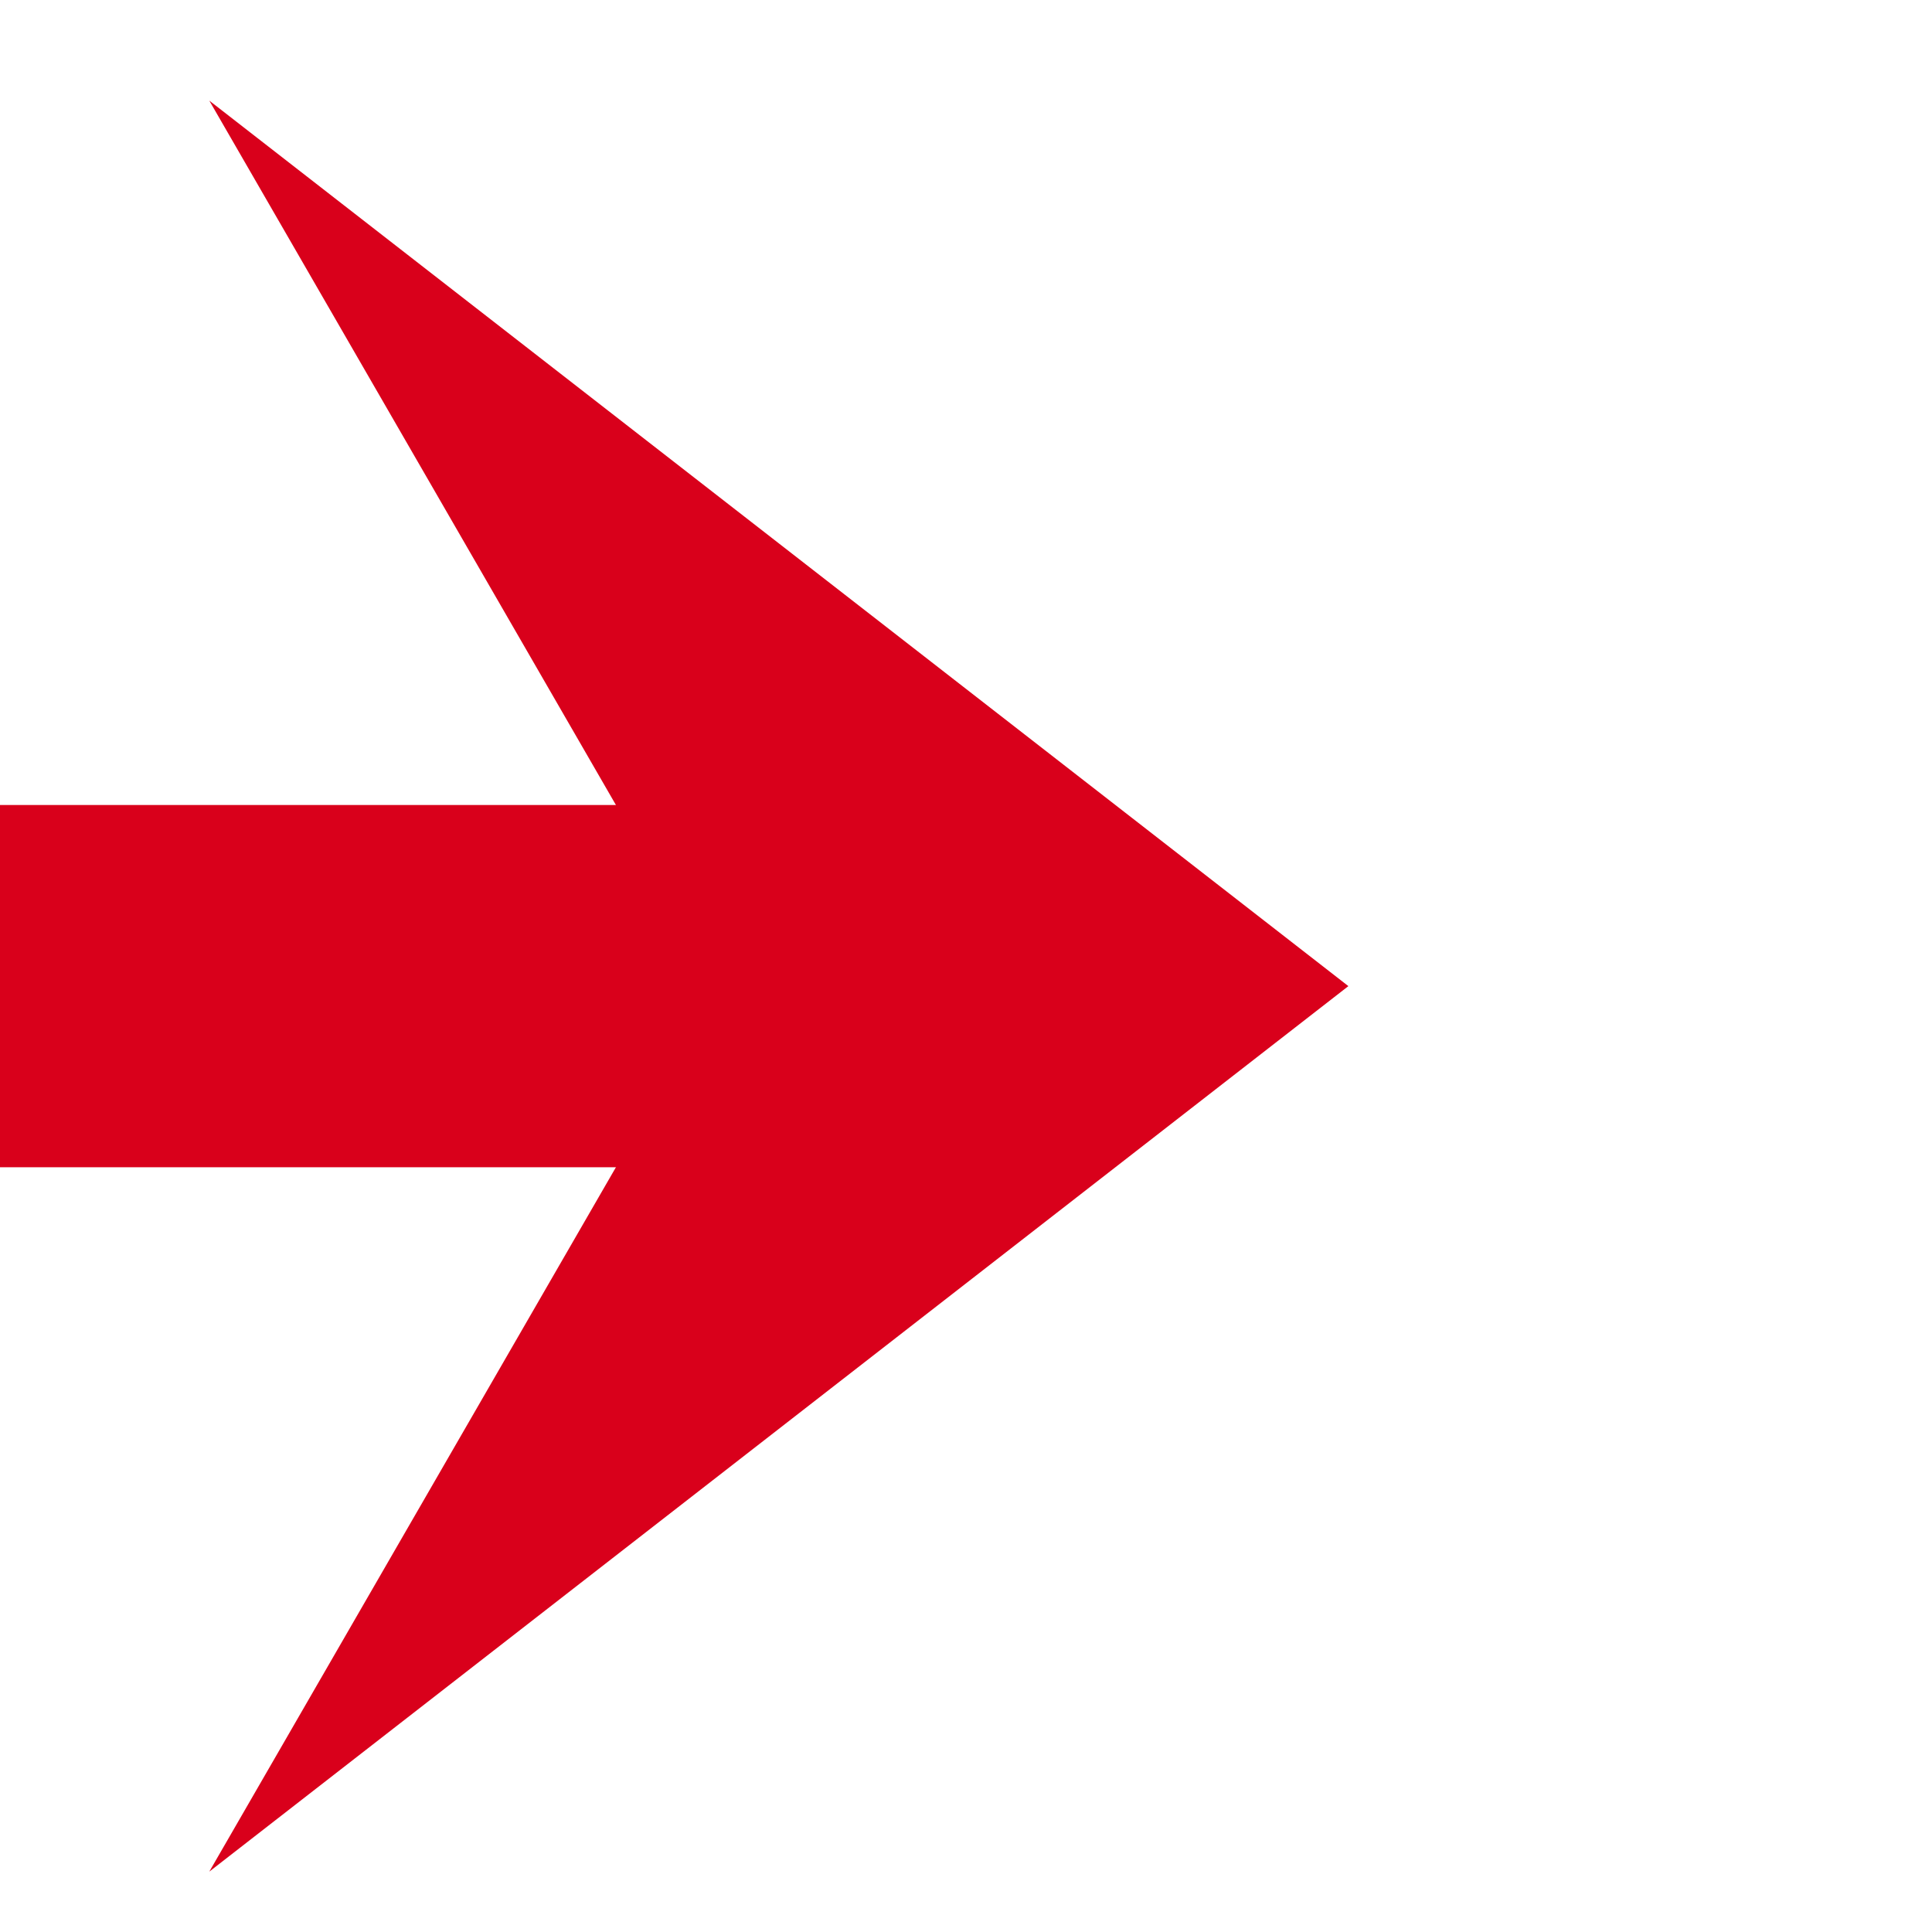 ﻿<?xml version="1.0" encoding="utf-8"?>
<svg version="1.1" xmlns:xlink="http://www.w3.org/1999/xlink" width="48px" height="48px" preserveAspectRatio="xMinYMid meet" viewBox="1197 378  48 46" xmlns="http://www.w3.org/2000/svg">
  <path d="M 1125.5 399  L 1125.5 401.5  L 1223.5 401.5  " stroke-width="9" stroke="#d9001b" fill="none" />
  <path d="M 1202.2 423.5  L 1230.5 401.5  L 1202.2 379.5  L 1214.9 401.5  L 1202.2 423.5  Z " fill-rule="nonzero" fill="#d9001b" stroke="none" />
</svg>
